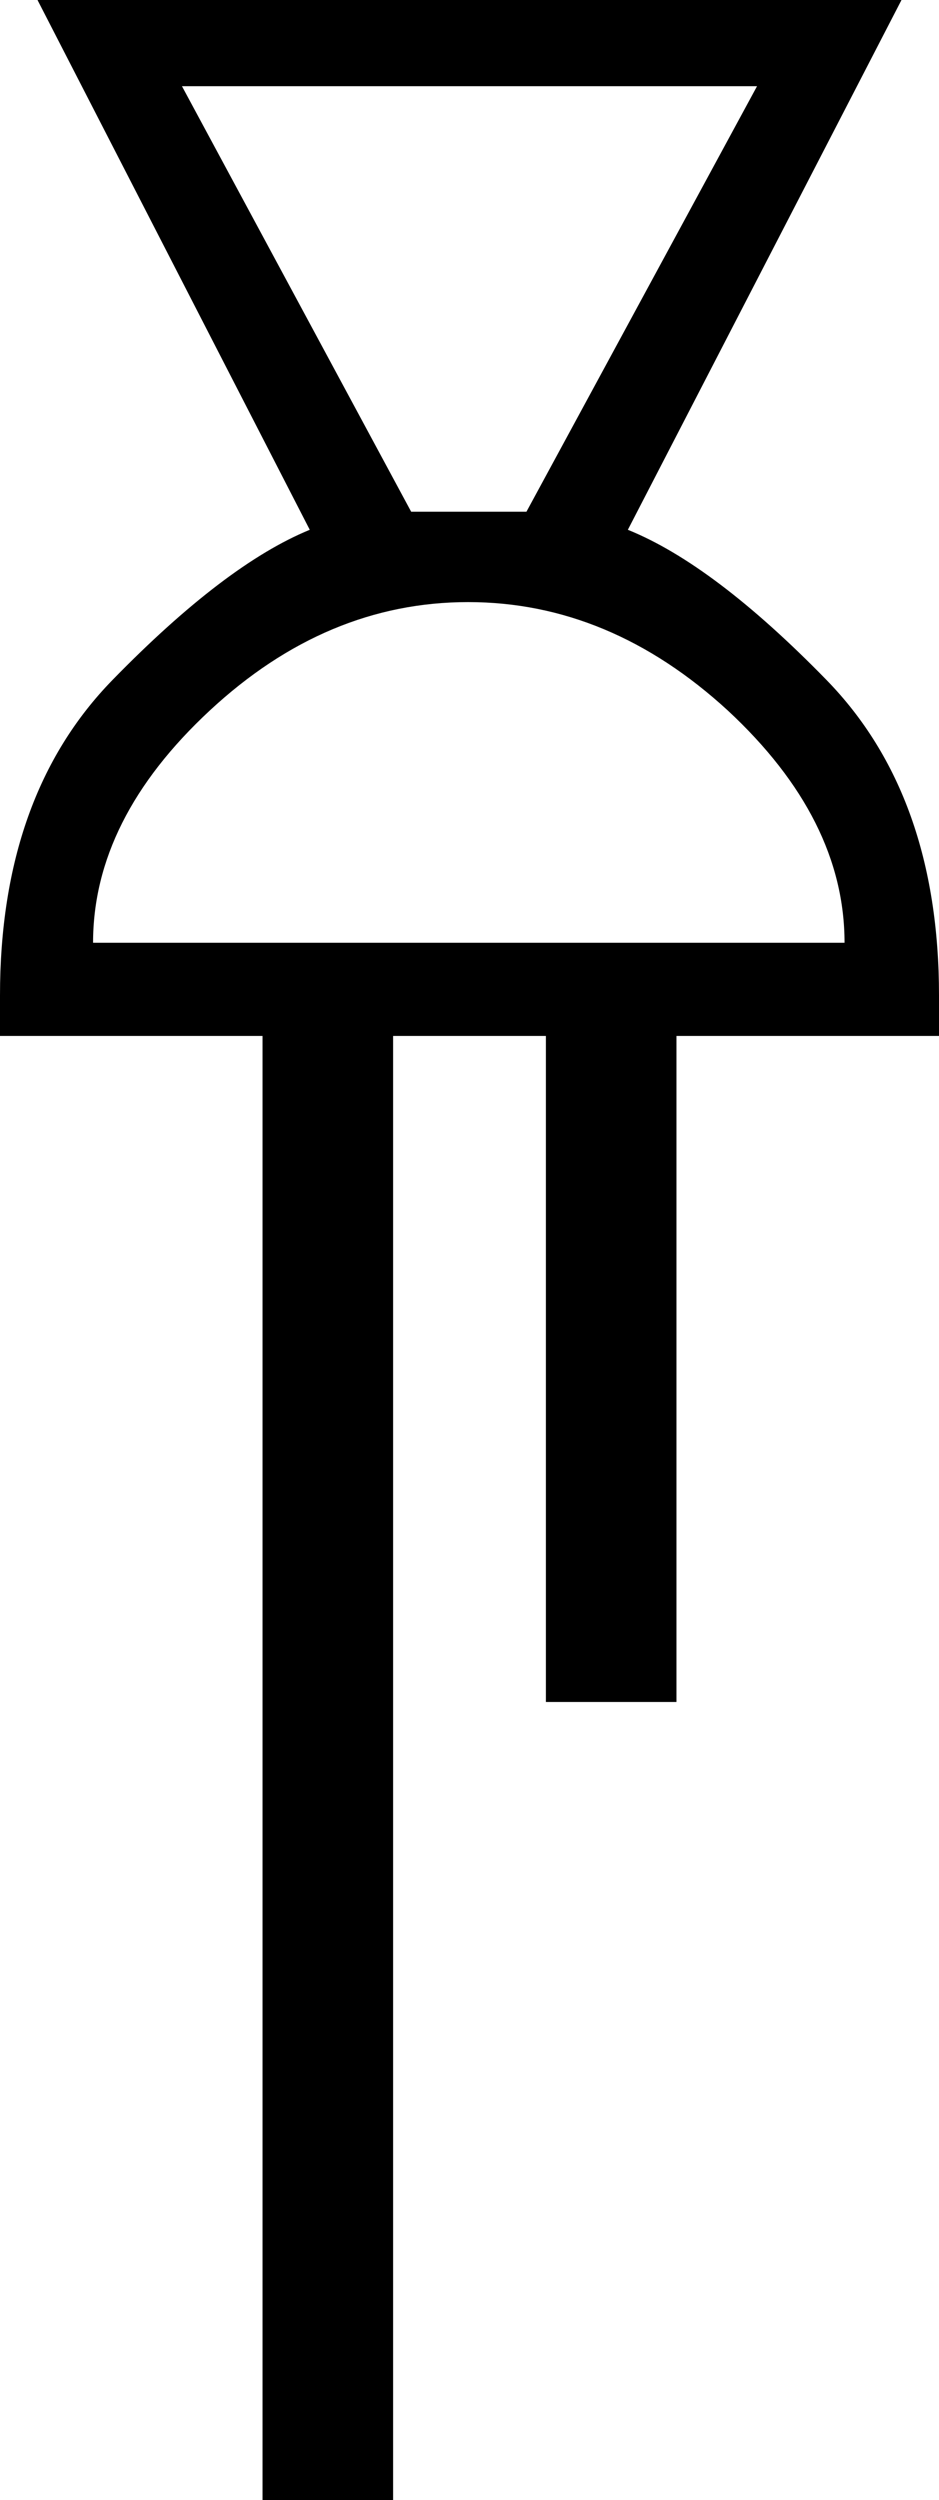 <?xml version='1.0' encoding ='UTF-8' standalone='yes'?>
<svg width='6.76' height='17.98' xmlns='http://www.w3.org/2000/svg' xmlns:xlink='http://www.w3.org/1999/xlink' xmlns:inkscape='http://www.inkscape.org/namespaces/inkscape'>
<path style='fill:#000000; stroke:none' d=' M 0.67 6.78  L 6.08 6.78  Q 6.08 5.89 5.24 5.11  Q 4.39 4.33 3.37 4.33  Q 2.35 4.33 1.51 5.11  Q 0.67 5.89 0.67 6.78  Z  M 4.52 3.81  Q 5.14 4.06 5.95 4.89  Q 6.76 5.72 6.76 7.16  L 6.76 7.45  L 4.87 7.45  L 4.87 12.24  L 3.93 12.24  L 3.93 7.45  L 2.83 7.45  L 2.83 17.98  L 1.89 17.98  L 1.89 7.45  L 0 7.45  L 0 7.16  Q 0 5.72 0.81 4.89  Q 1.62 4.06 2.23 3.81  L 0.27 0  L 6.49 0  L 4.52 3.81  Z  M 5.45 0.62  L 1.31 0.62  L 2.96 3.68  L 3.37 3.68  L 3.79 3.68  L 5.45 0.62  Z '/></svg>
